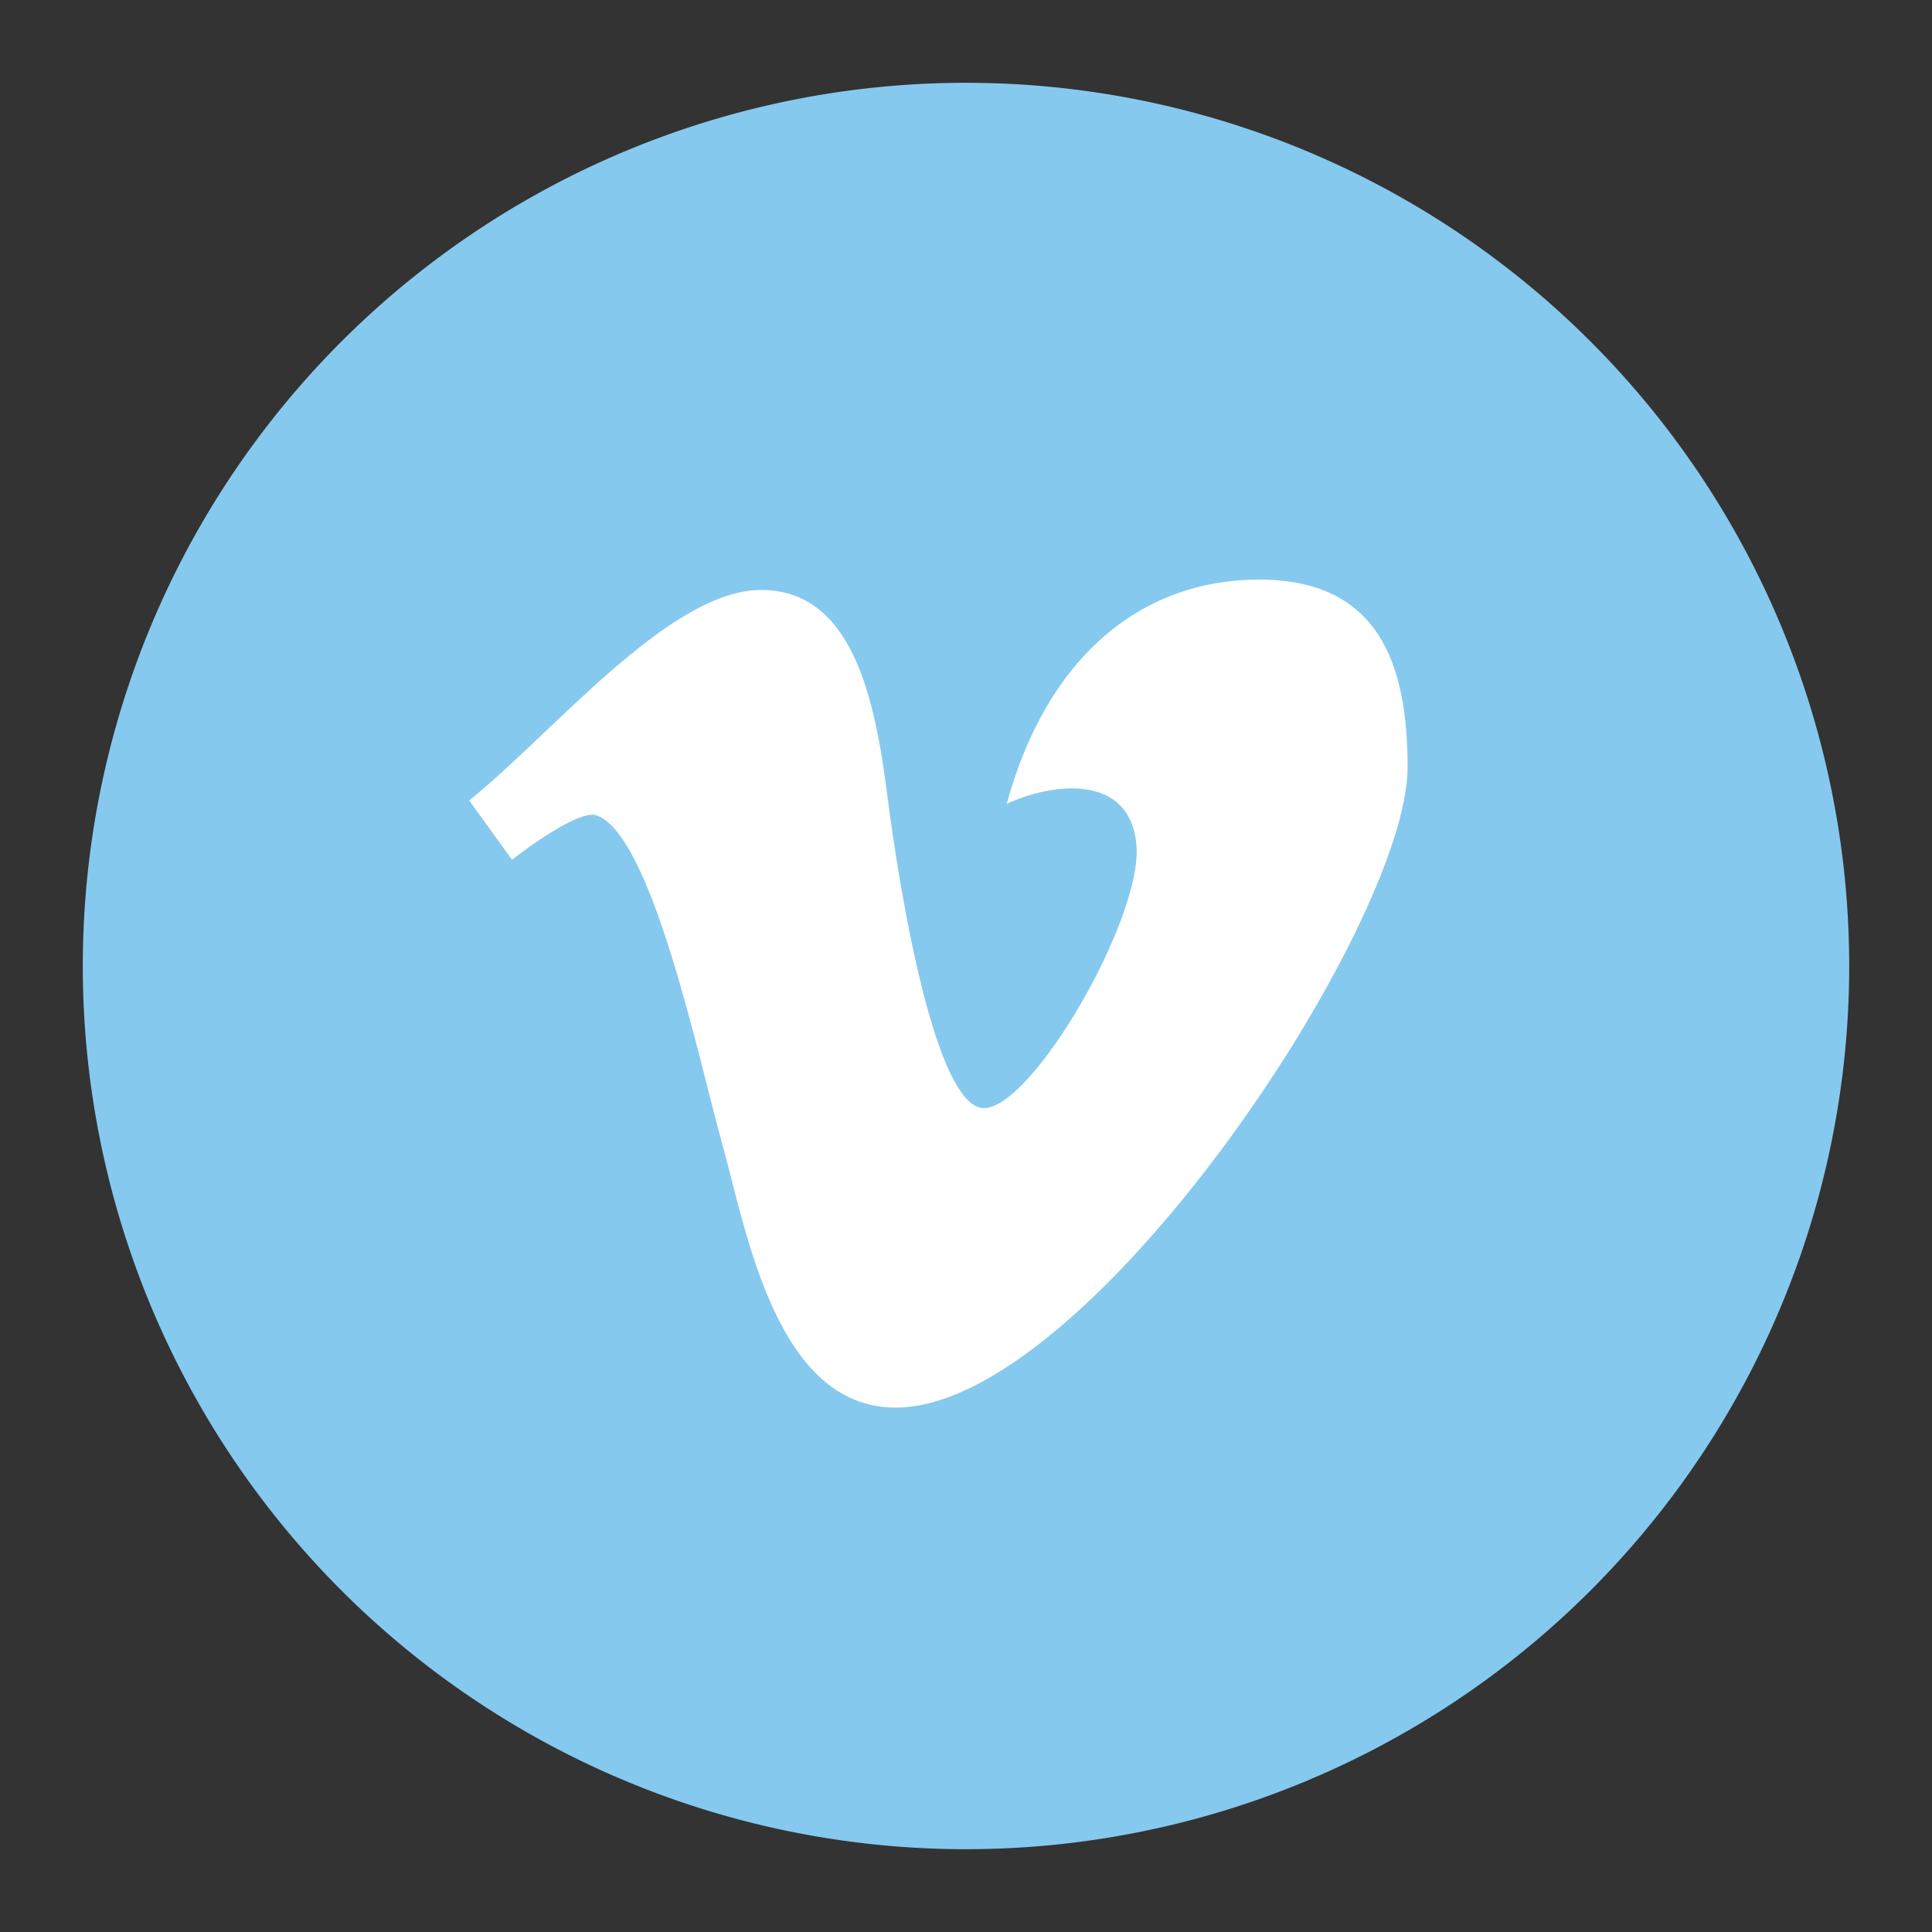 <svg xmlns="http://www.w3.org/2000/svg" xmlns:xlink="http://www.w3.org/1999/xlink" width="28" height="28" viewBox="0 0 28 28"><rect x="0" y="0" width="28" height="28" fill="#333333" stroke="none"/><defs><path id="a" d="M755 4612.2a12.8 12.8 0 1 1 0 25.6 12.8 12.8 0 0 1 0-25.6z"/><path id="b" d="M747.8 4622.6c1.2-.96 2.9-3.05 4.23-3.05 1.32 0 1.65 1.56 1.83 2.98.18 1.42.7 4.53 1.4 4.53s2.3-2.75 2.21-3.81c-.09-1.06-1.24-.9-1.88-.6.58-2.12 1.94-3.25 3.66-3.25 1.73 0 2.15 1.22 2.15 2.72 0 2.28-4.63 9.28-7.42 9.28-1.73 0-2.16-2.55-2.51-3.81-.35-1.26-1.04-4.57-1.85-4.78-.31-.05-1.2.65-1.2.65z"/></defs><g transform="translate(-741 -4611)"><use fill="#86c9ef" xlink:href="#a"/></g><g transform="translate(-741 -4611)"><use fill="#fff" xlink:href="#b"/></g></svg>